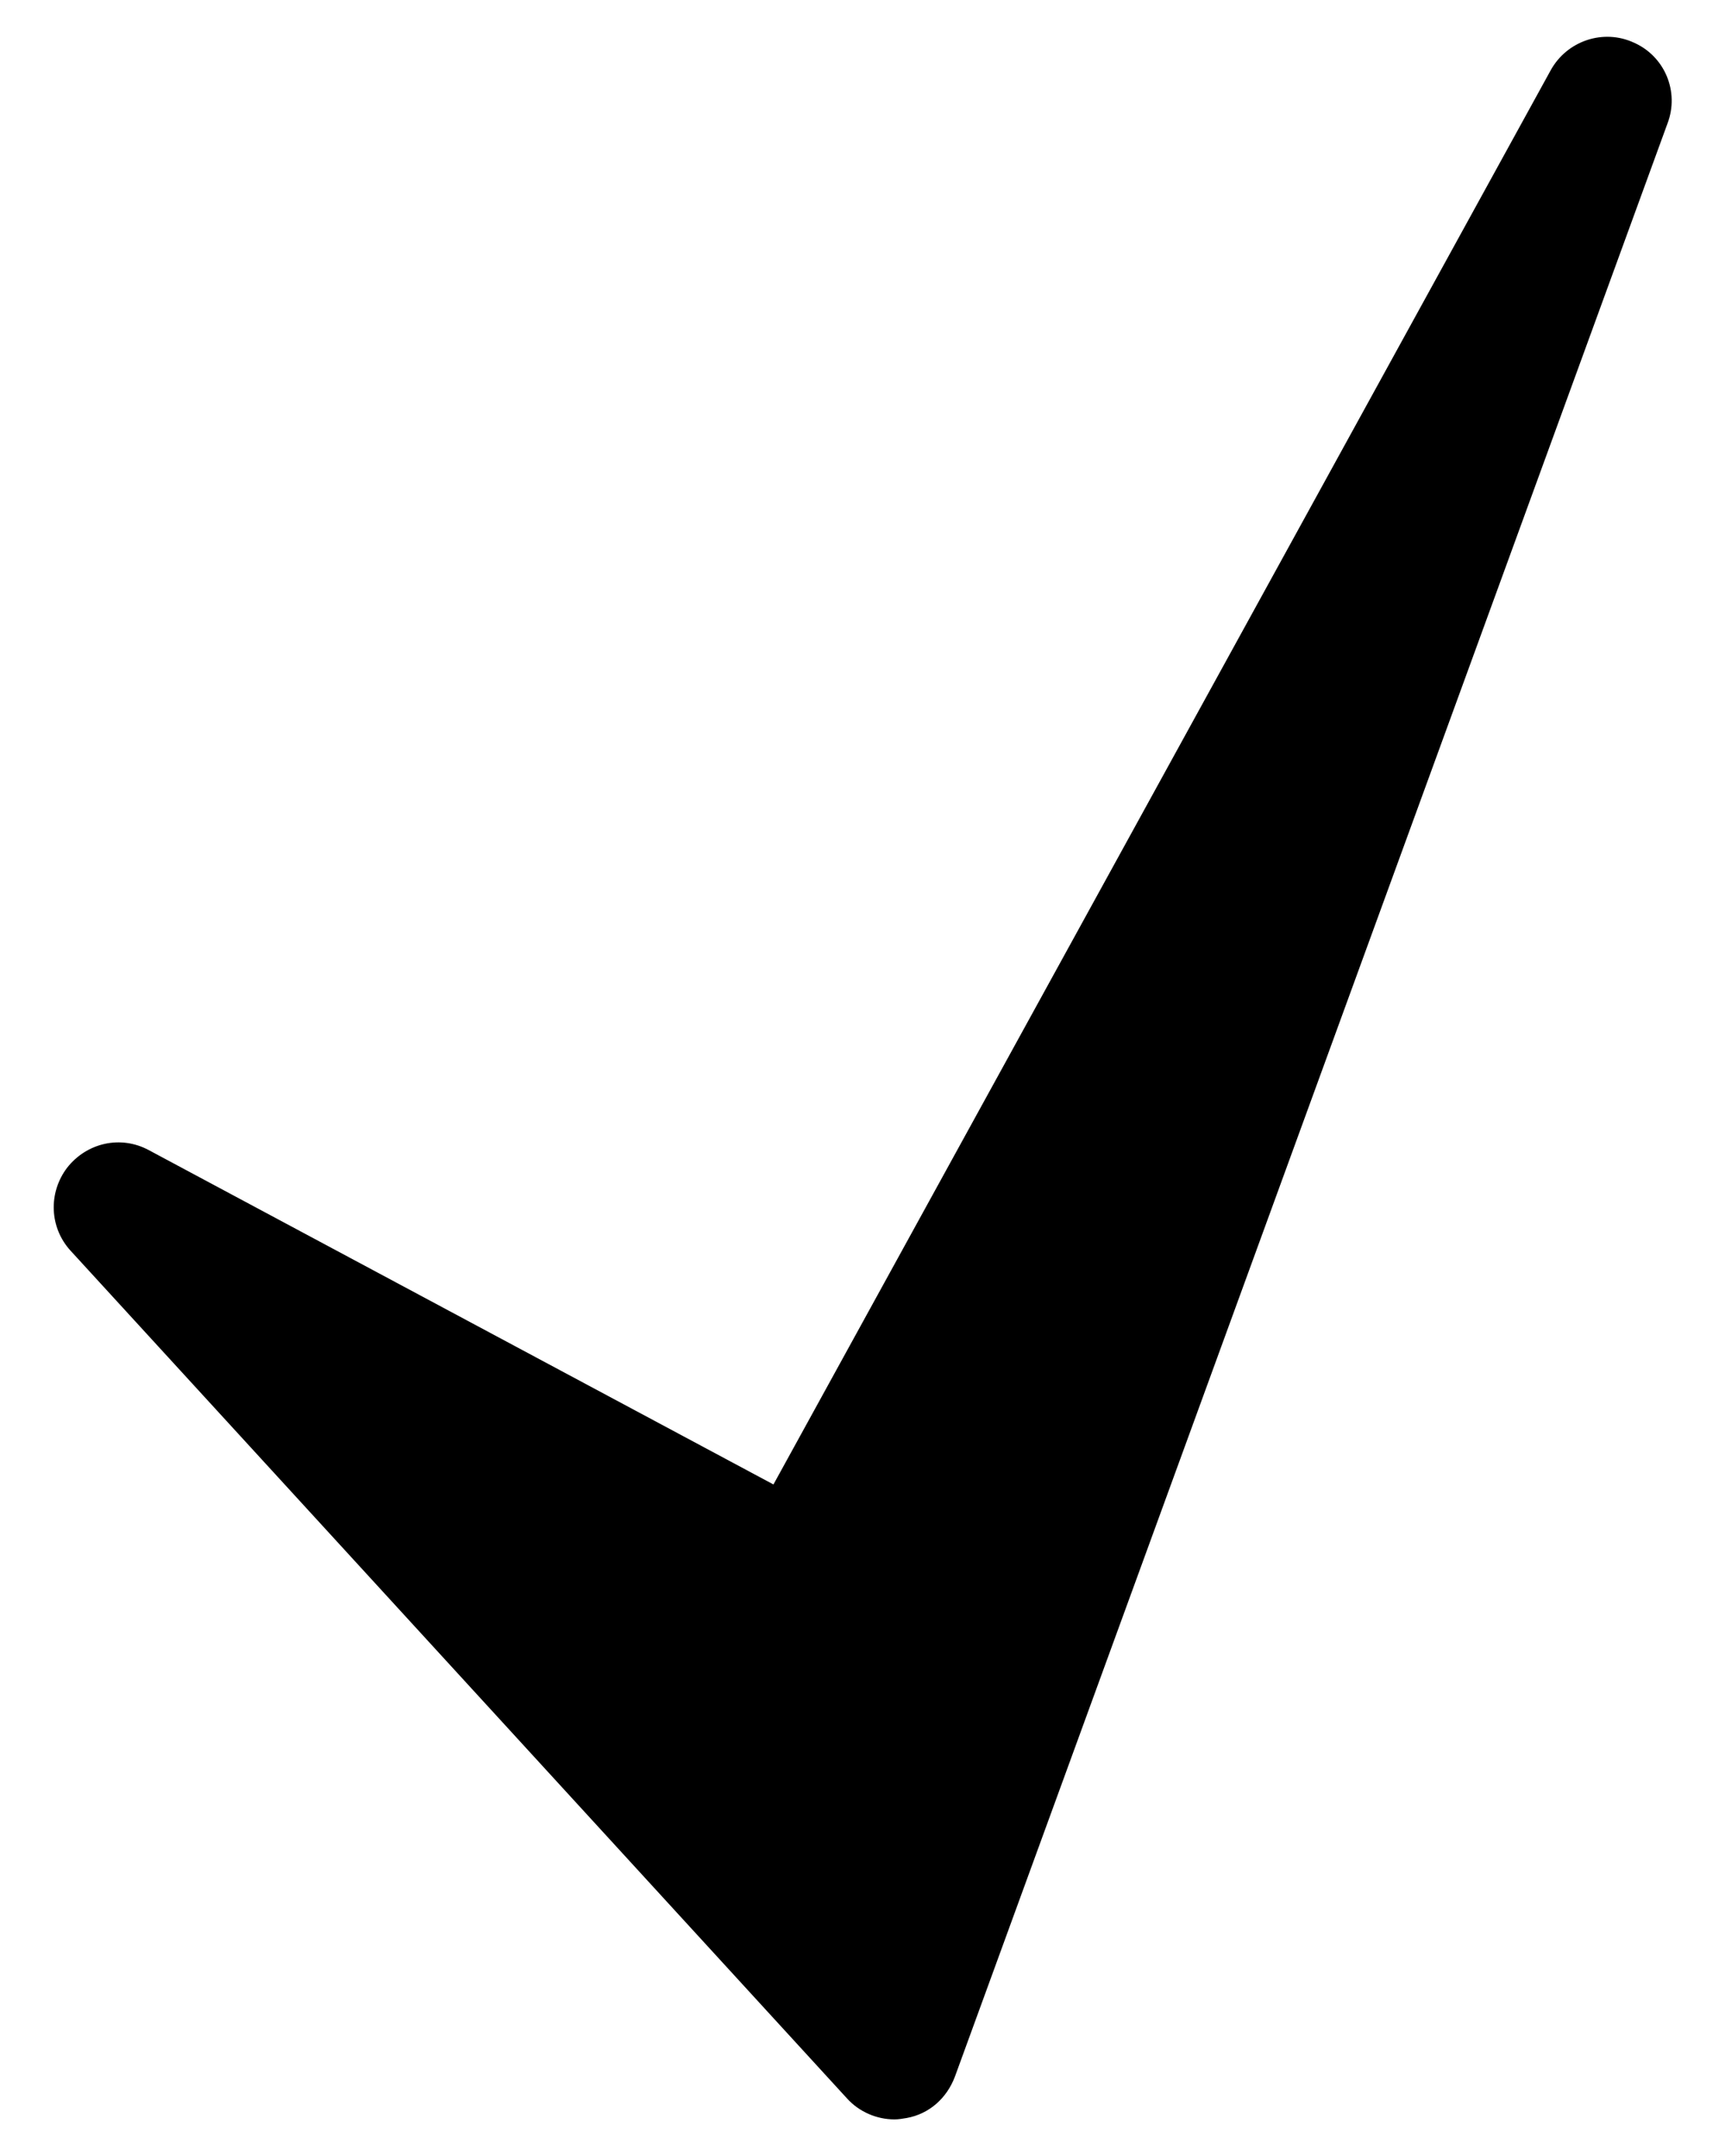 <svg width="32" height="40" viewBox="0 0 32 40" fill="none" xmlns="http://www.w3.org/2000/svg">
<path d="M30.314 0.793C29.746 0.528 29.065 0.755 28.763 1.31L14.348 27.541L2.758 21.337C2.241 21.059 1.611 21.198 1.245 21.665C0.892 22.131 0.917 22.774 1.308 23.203L15.71 38.929C15.937 39.182 16.265 39.321 16.593 39.321C16.668 39.321 16.744 39.308 16.82 39.295C17.236 39.22 17.564 38.929 17.715 38.526L30.932 2.294C31.159 1.701 30.881 1.045 30.314 0.793Z" fill="currentColor"/>
</svg>

